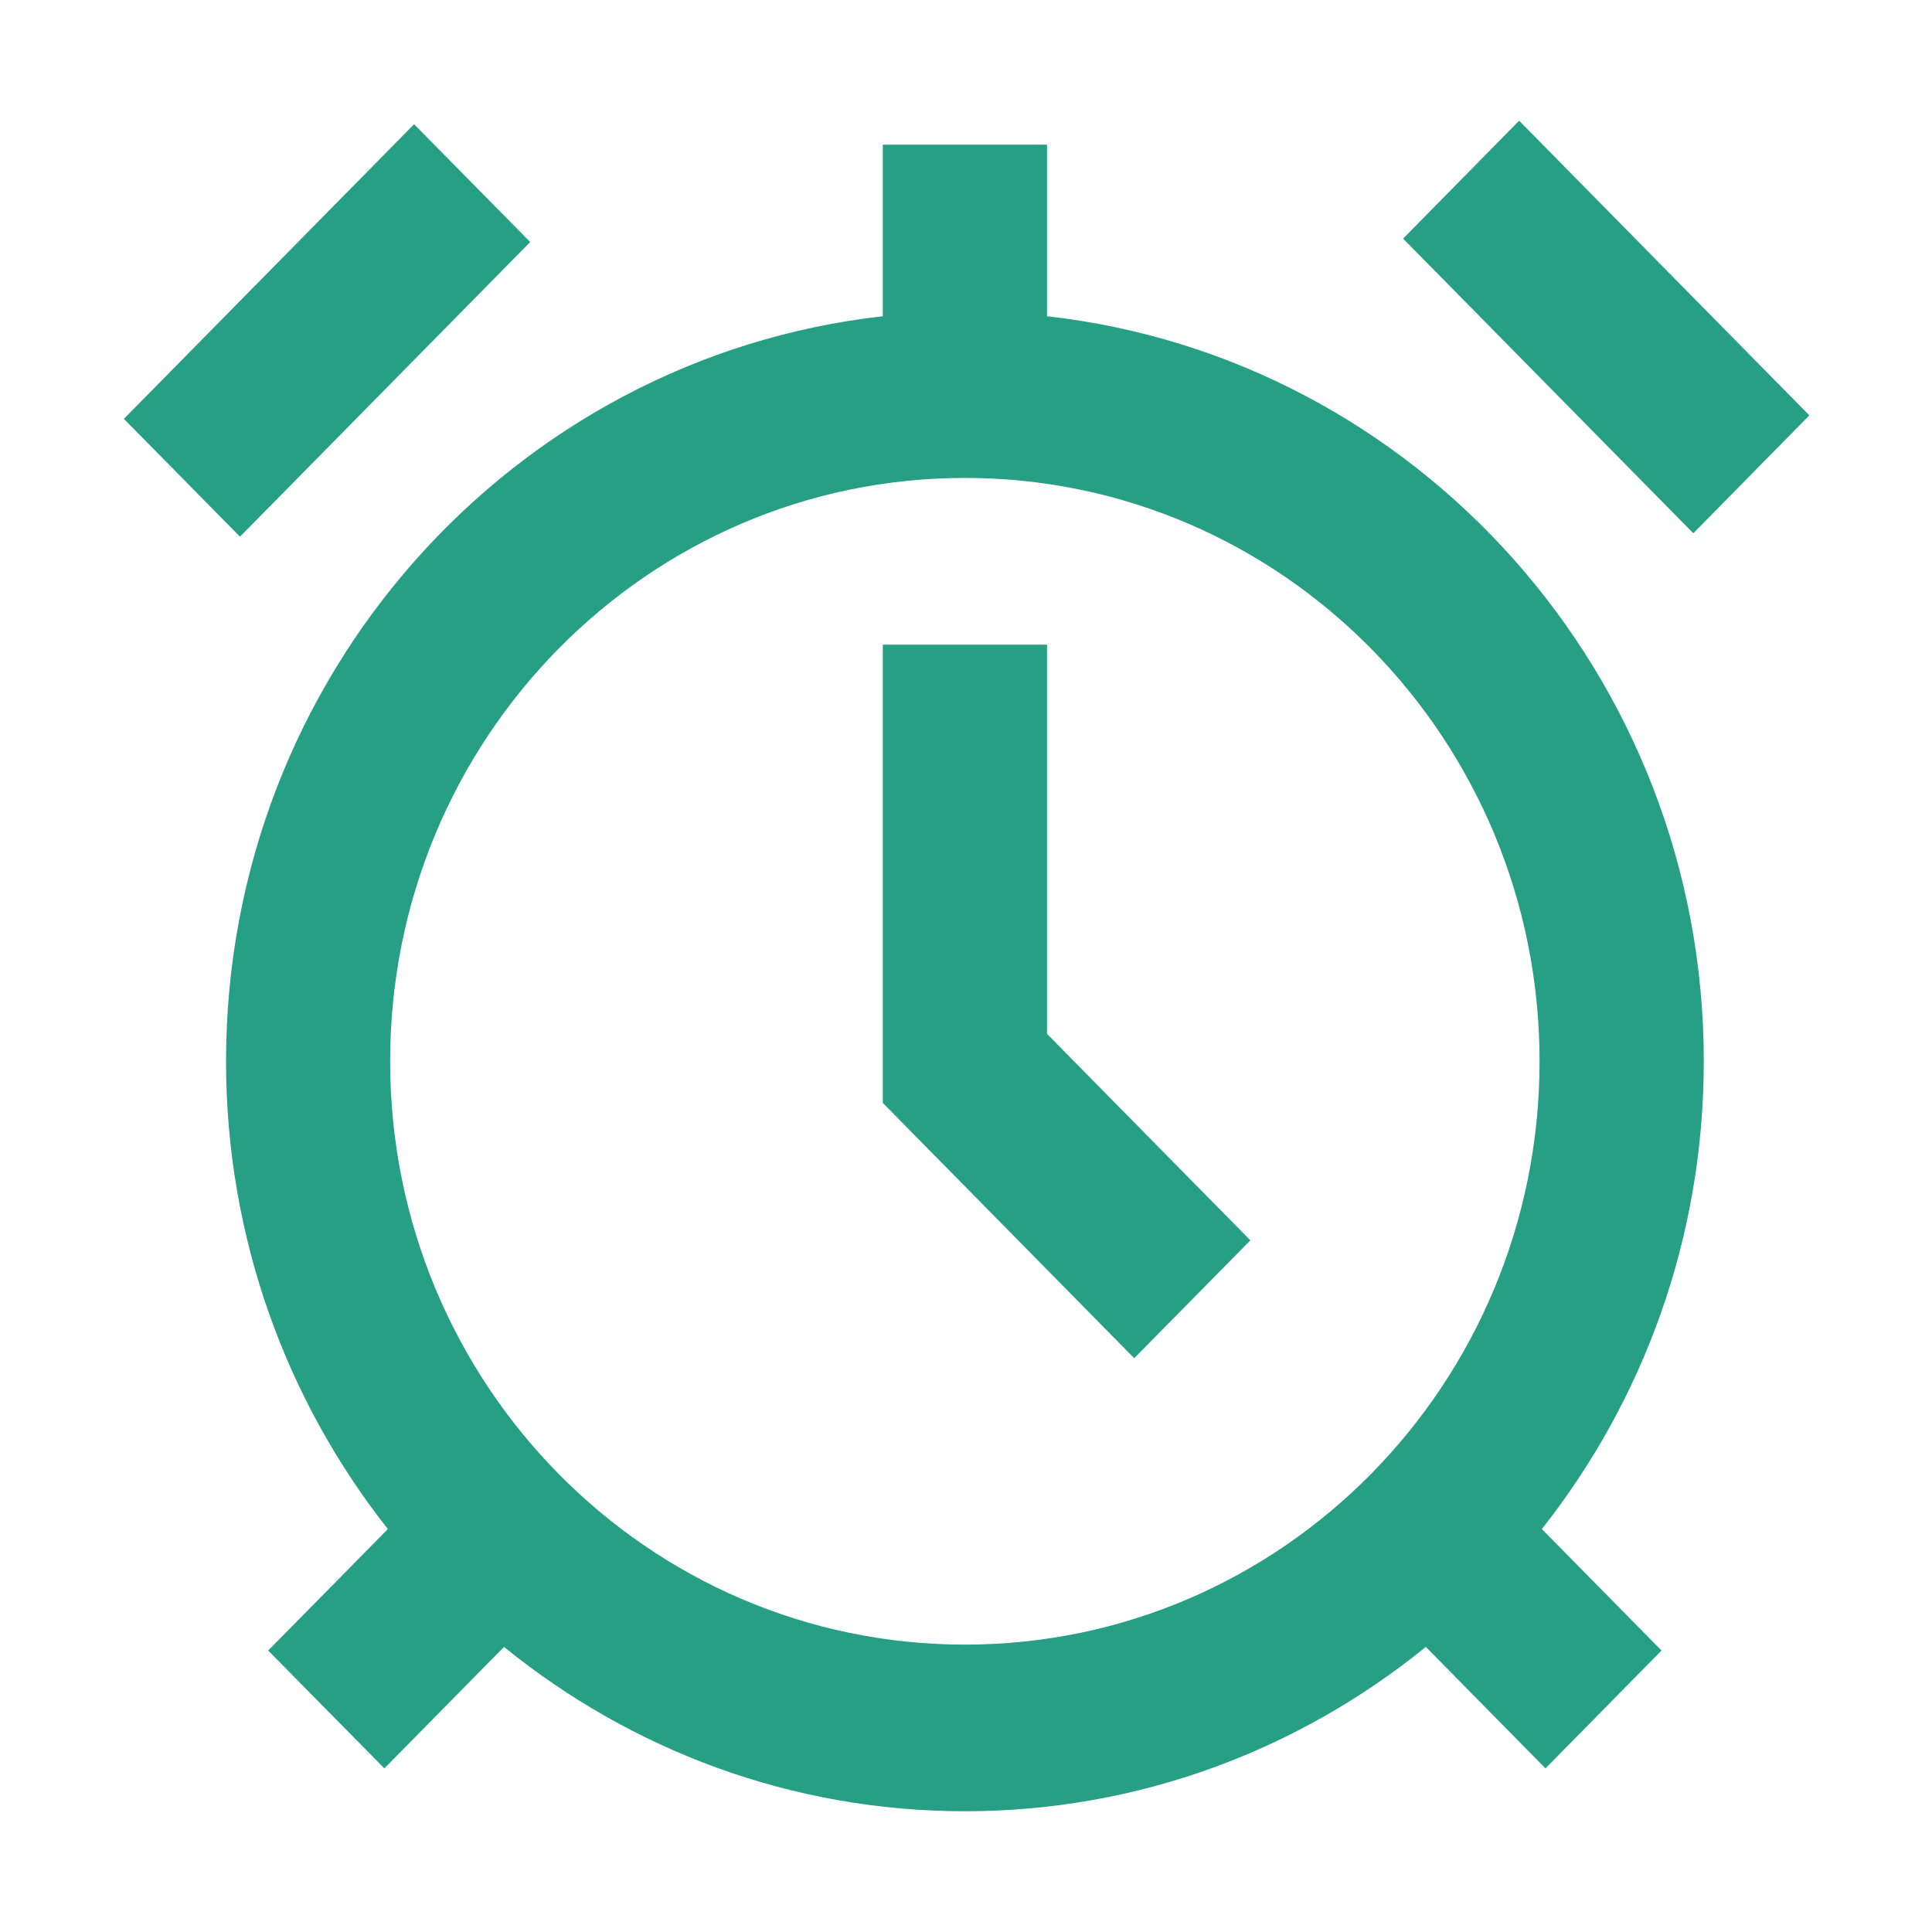<?xml version="1.0" encoding="UTF-8"?>
<svg width="16px" height="16px" viewBox="0 0 16 16" version="1.1" xmlns="http://www.w3.org/2000/svg" xmlns:xlink="http://www.w3.org/1999/xlink">
    <title>timer</title>
    <g id="timer" stroke="none" stroke-width="1" fill="none" fill-rule="evenodd">
        <g id="510867_alarm_calendar_clock_event_schedule_icon" transform="translate(1, 1)" fill="#279F84" fill-rule="nonzero">
            <path d="M7.671,1.619 L7.671,0.198 L6.311,0.198 L6.311,1.619 C3.252,1.962 0.872,4.593 0.872,7.789 C0.872,9.256 1.375,10.601 2.212,11.663 L1.221,12.669 L2.183,13.645 L3.174,12.639 C4.221,13.489 5.546,14 6.991,14 C8.436,14 9.761,13.489 10.808,12.639 L11.799,13.645 L12.76,12.669 L11.769,11.663 C12.607,10.601 13.11,9.256 13.11,7.789 C13.11,4.593 10.73,1.962 7.671,1.619 Z M6.991,12.62 C4.362,12.62 2.231,10.457 2.231,7.789 C2.231,5.121 4.362,2.958 6.991,2.958 C9.619,2.958 11.75,5.121 11.75,7.789 C11.75,10.457 9.619,12.62 6.991,12.62 Z" id="Shape"></path>
            <polygon id="Path" points="7.671 4.339 6.311 4.339 6.311 8.134 8.393 10.248 9.355 9.272 7.671 7.562"></polygon>
            <polygon id="Rectangle" transform="translate(1.708, 1.737) rotate(45) translate(-1.708, -1.737) " points="1.01 0.019 2.38 0.029 2.406 3.454 1.036 3.444"></polygon>
            <polygon id="Rectangle" transform="translate(12.302, 1.708) rotate(45) translate(-12.302, -1.708) " points="10.584 1.01 14.009 1.036 14.02 2.406 10.595 2.38"></polygon>
        </g>
    </g>
</svg>